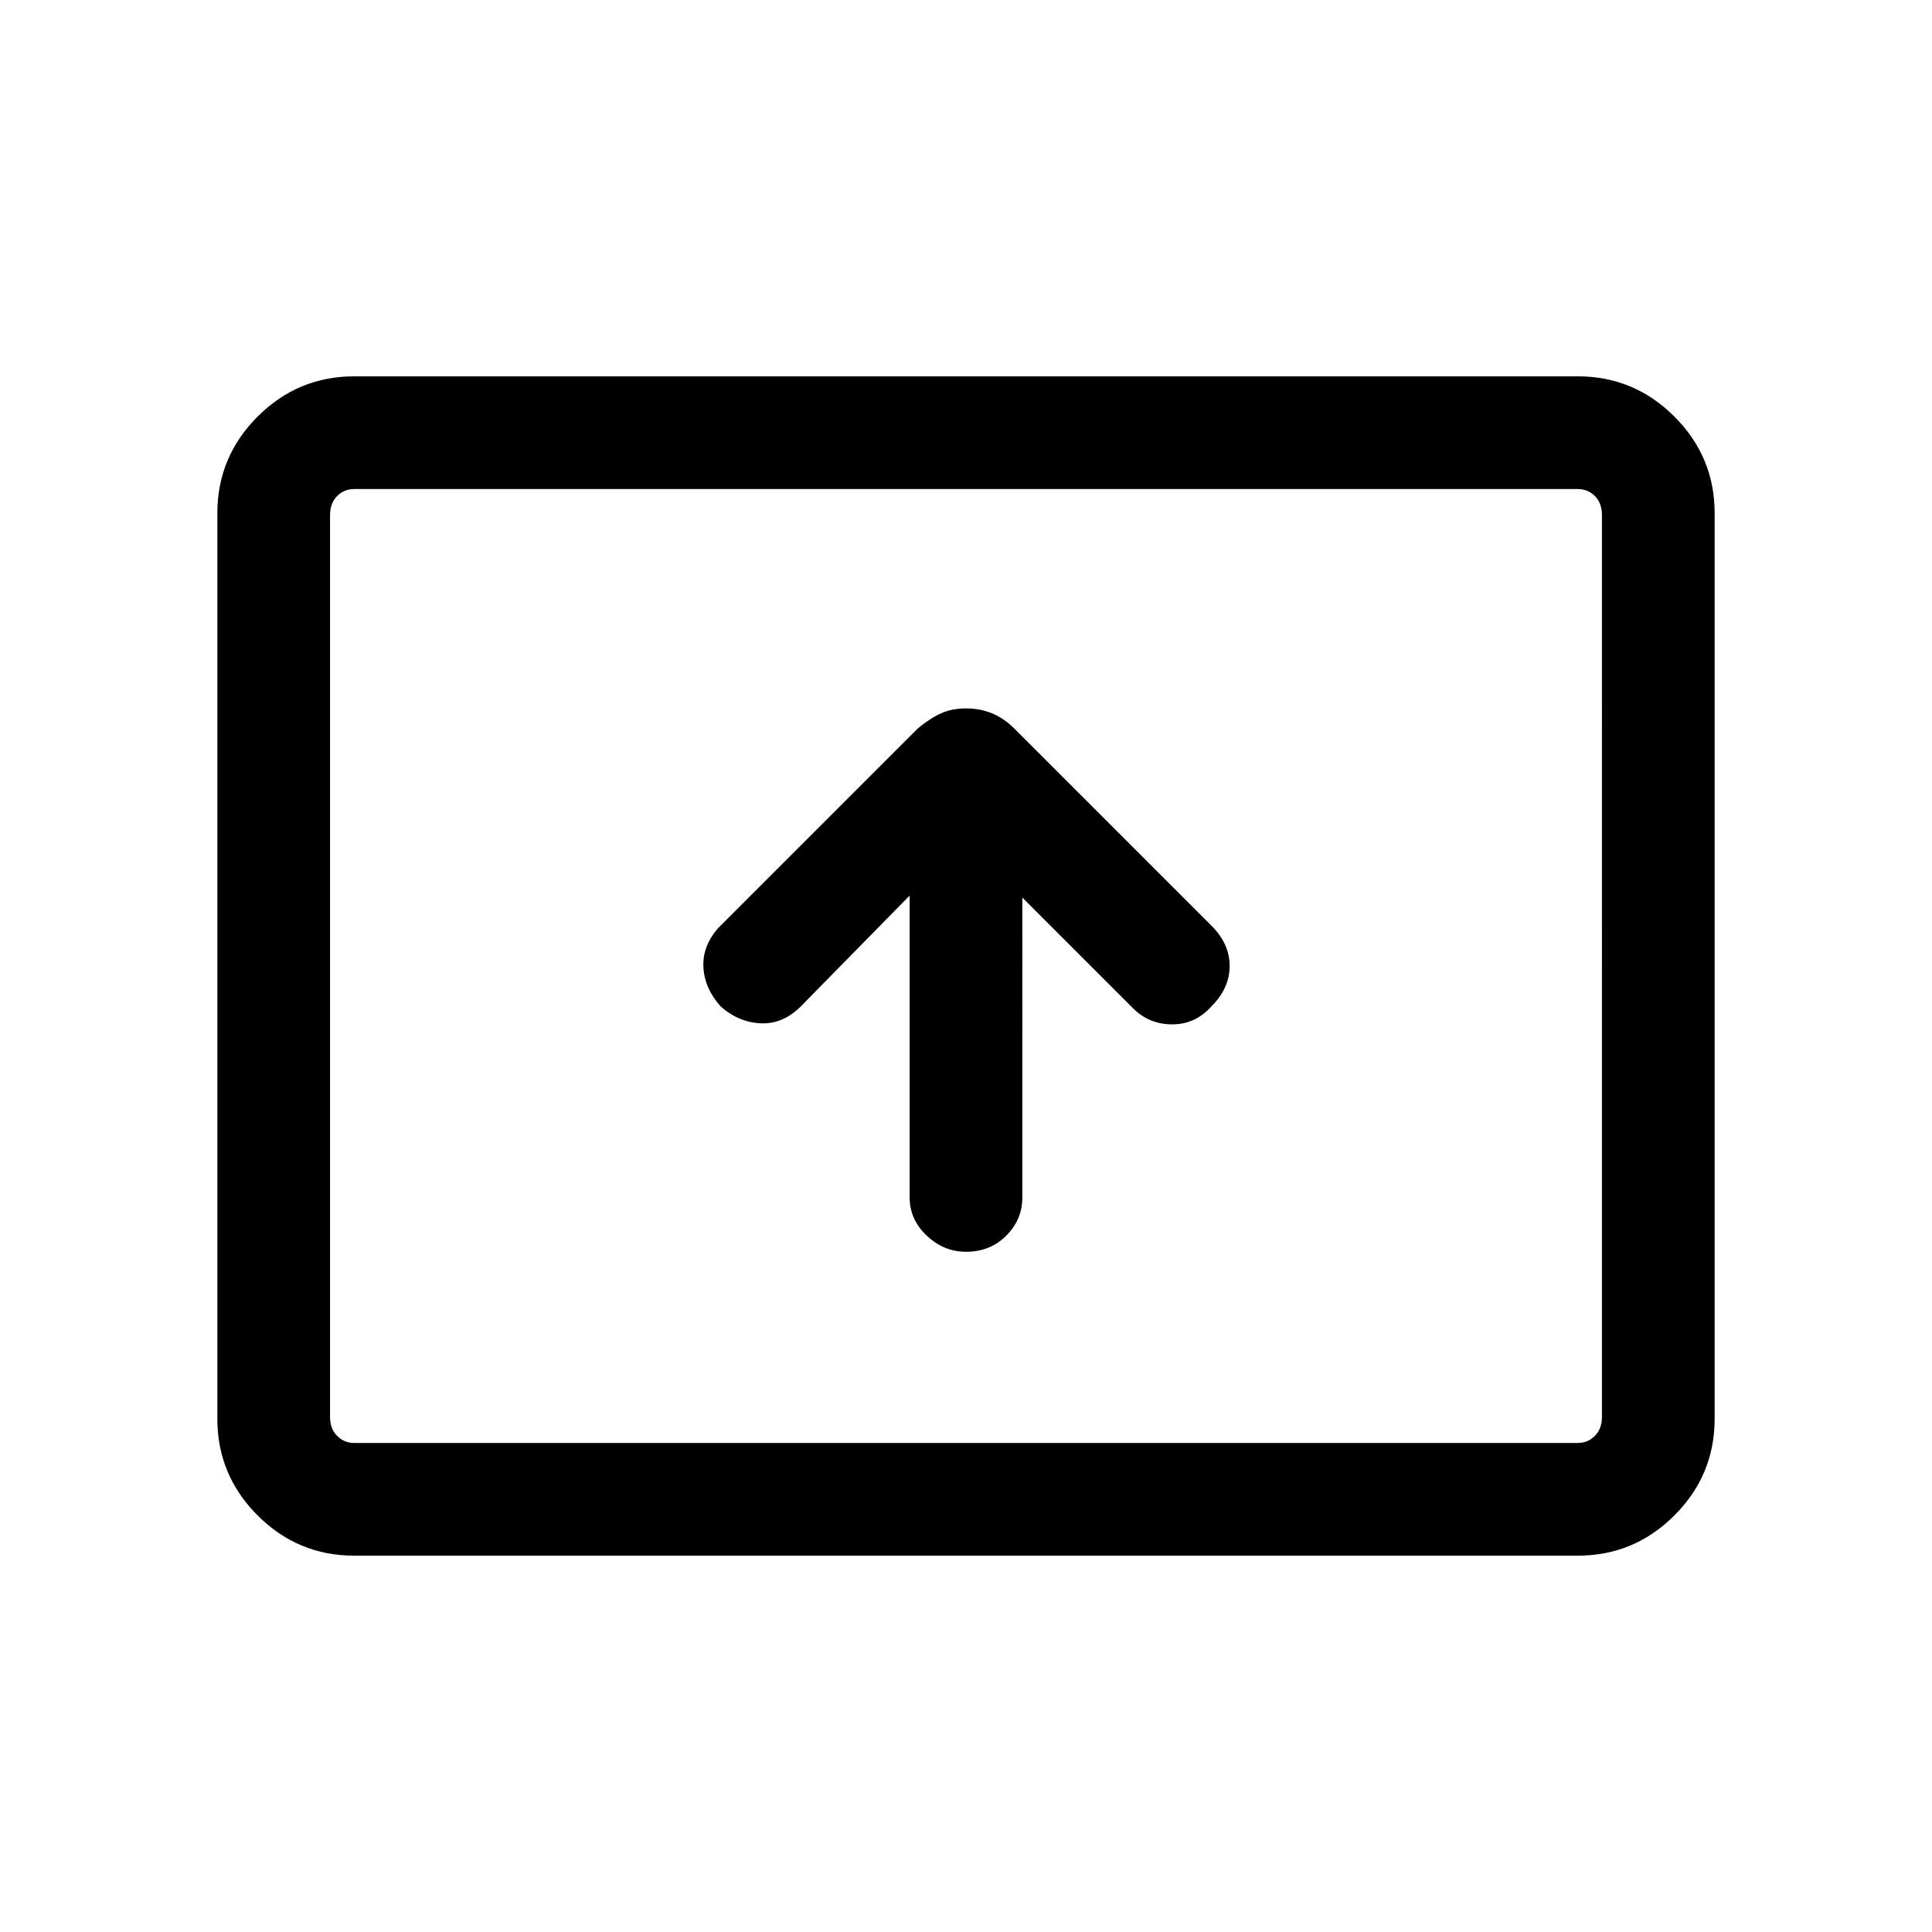 <svg xmlns="http://www.w3.org/2000/svg" height="24" width="24"><path d="M12 15.55q.3 0 .5-.2t.2-.475V11.15l1.375 1.375q.2.2.487.2.288 0 .488-.225.225-.225.225-.5t-.225-.5L12.6 9.05q-.125-.125-.275-.188Q12.175 8.8 12 8.8q-.175 0-.312.062-.138.063-.288.188l-2.475 2.475q-.2.225-.187.487.012.263.212.488.225.2.5.212.275.013.5-.212l1.35-1.375v3.75q0 .275.213.475.212.2.487.2Zm-7.6 3.775q-.7 0-1.2-.5t-.5-1.2V6.375q0-.7.5-1.2t1.2-.5h15.2q.7 0 1.2.5t.5 1.2v11.25q0 .7-.5 1.2t-1.2.5Zm0-1.4q-.125 0-.212-.088Q4.1 17.75 4.1 17.6V6.4q0-.15.088-.238.087-.087.212-.087-.125 0-.212.087Q4.1 6.25 4.1 6.4v11.2q0 .15.088.237.087.088.212.088Zm0 0h15.2q.125 0 .212-.088.088-.087.088-.237V6.4q0-.15-.088-.238-.087-.087-.212-.087H4.4q-.125 0-.212.087Q4.1 6.25 4.1 6.4v11.2q0 .15.088.237.087.088.212.088Z"/></svg>